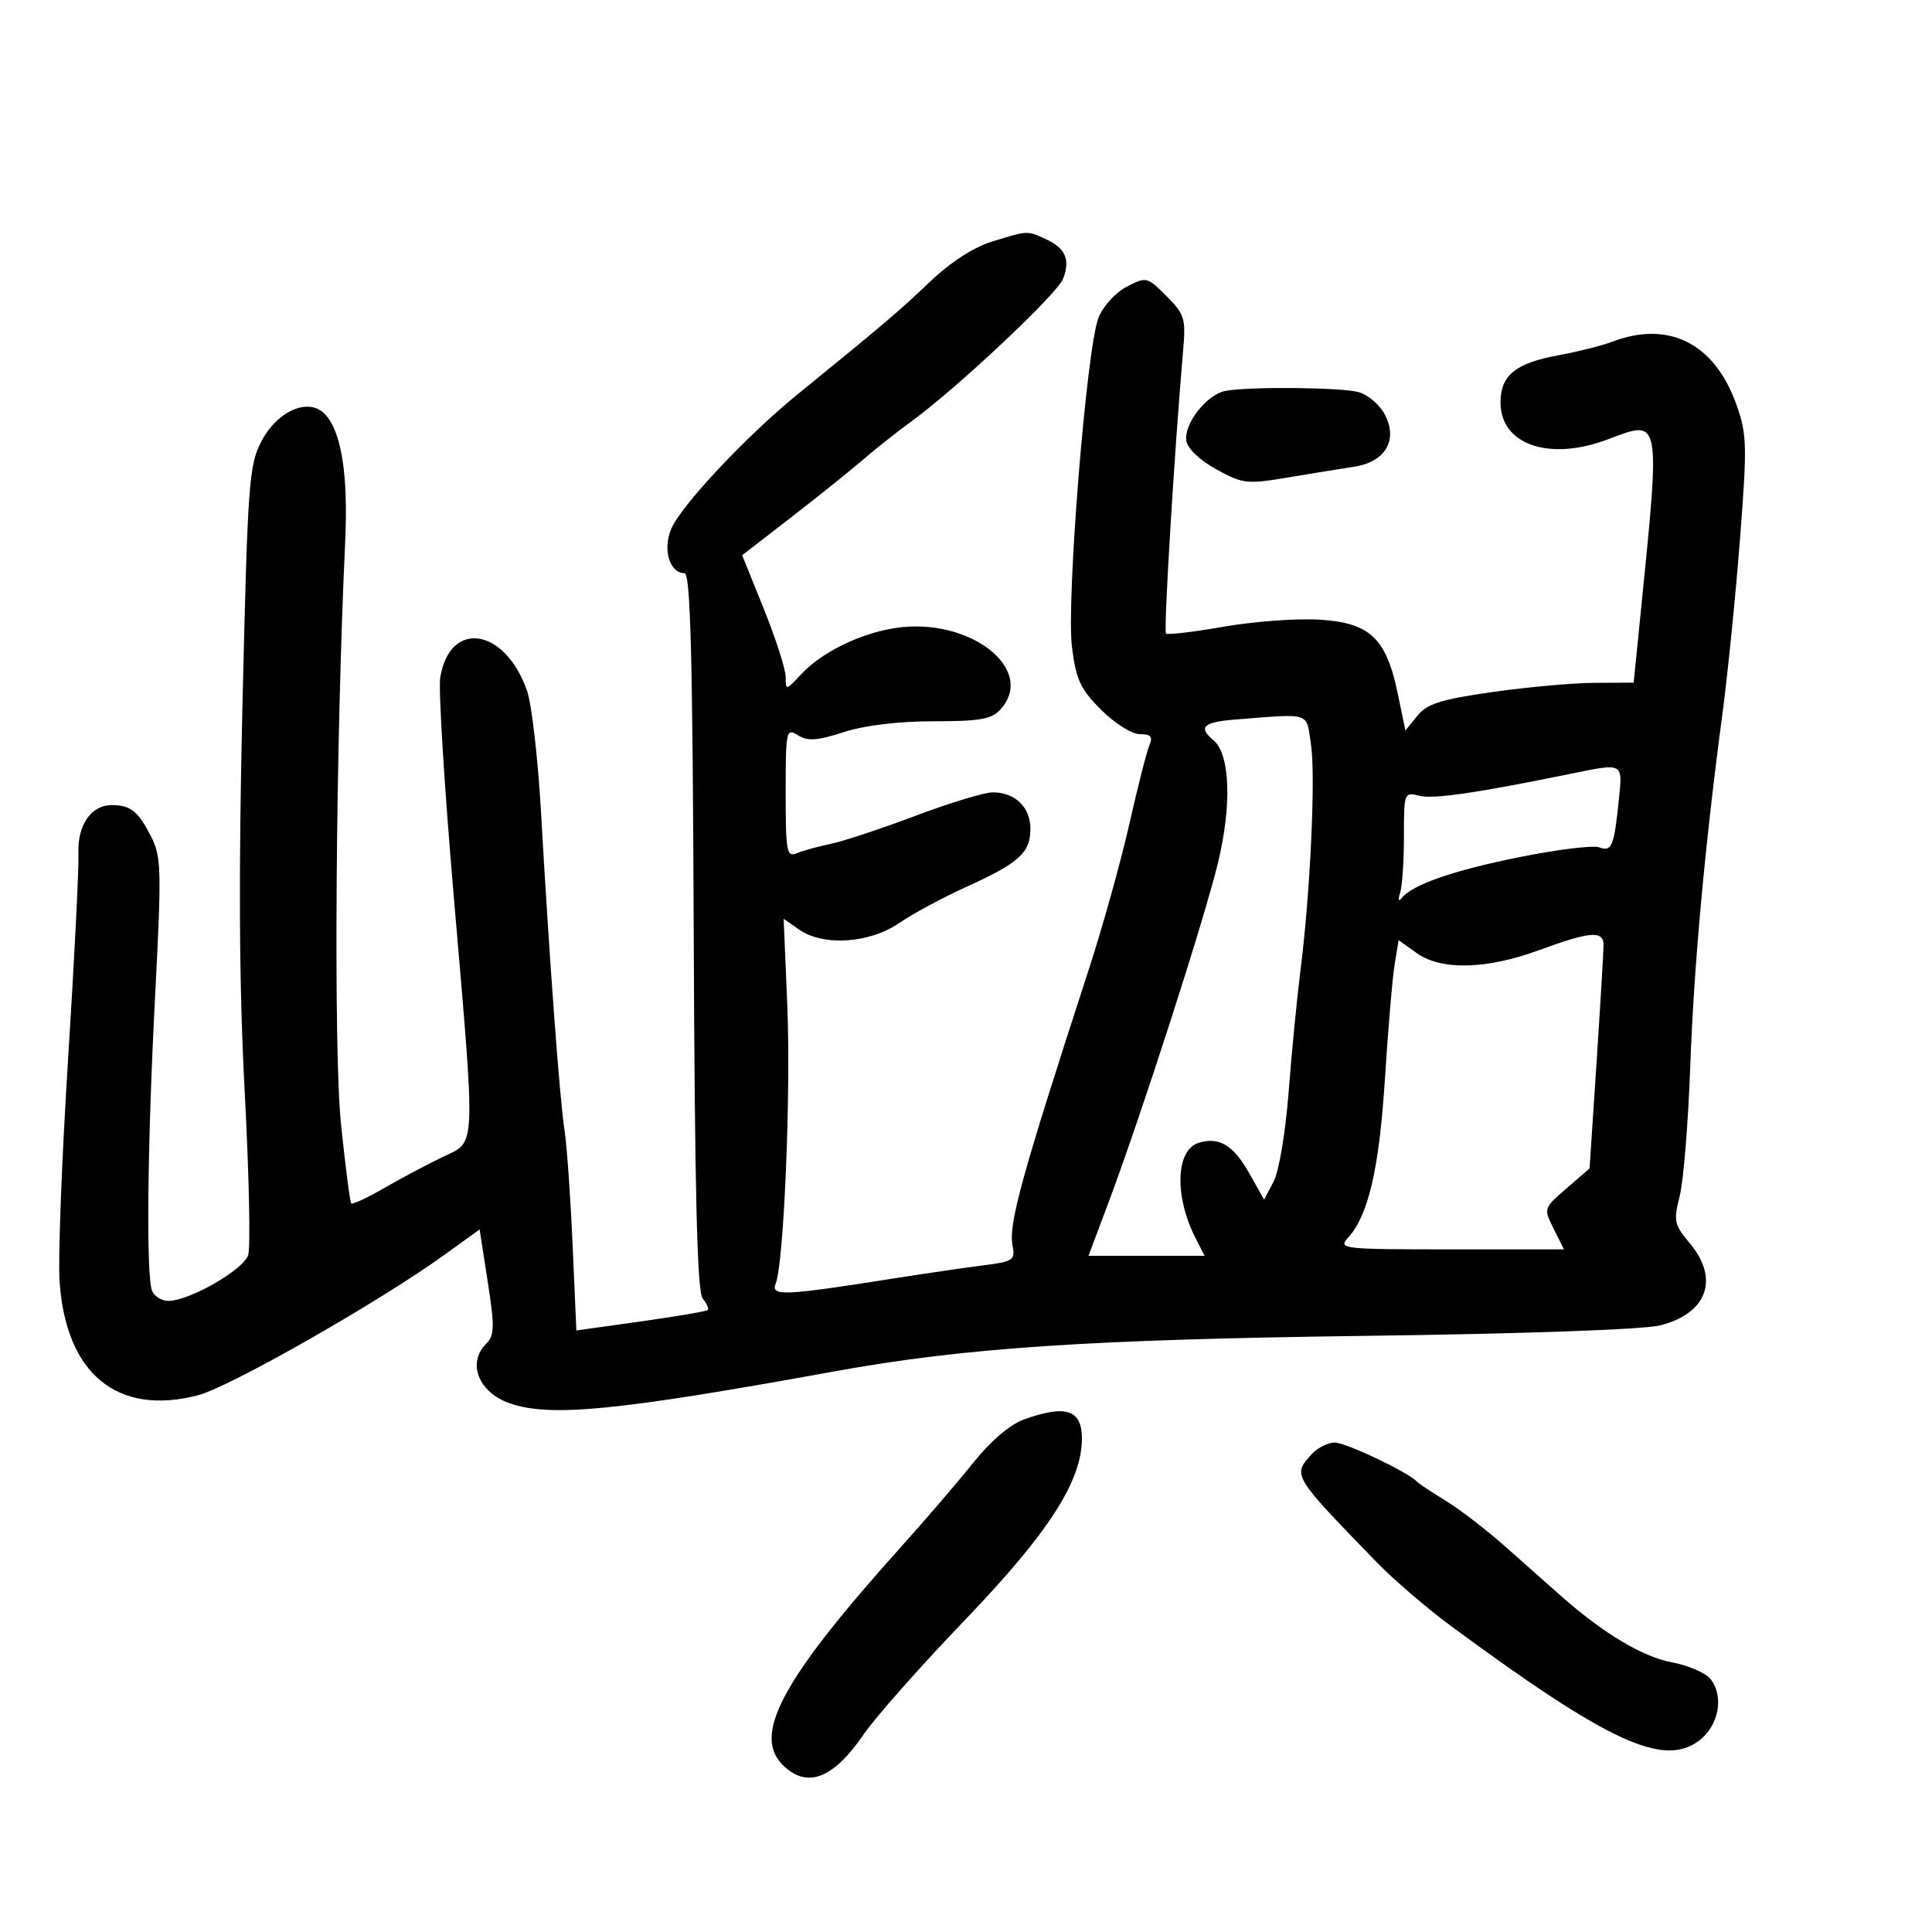 <svg xmlns="http://www.w3.org/2000/svg" width="300" height="300" viewBox="0 0 300 300" version="1.1">
	<path d="M 153.978 37.533 C 151.183 38.395, 147.544 40.754, 144.444 43.714 C 139.662 48.278, 137.285 50.300, 123.775 61.292 C 115.900 67.699, 105.799 78.462, 104.233 82.114 C 102.868 85.297, 103.971 88.999, 106.285 89.001 C 107.221 89.002, 107.551 101.771, 107.720 144.613 C 107.881 185.385, 108.253 200.600, 109.113 201.636 C 109.757 202.413, 110.108 203.215, 109.893 203.419 C 109.677 203.623, 105 204.421, 99.500 205.192 L 89.500 206.594 88.901 193.047 C 88.571 185.596, 88.012 177.700, 87.659 175.500 C 86.931 170.975, 85.299 148.911, 84.019 126.290 C 83.546 117.925, 82.568 109.375, 81.845 107.290 C 78.441 97.462, 69.811 96.151, 68.356 105.240 C 68.068 107.033, 68.996 122.083, 70.417 138.684 C 73.900 179.387, 73.992 177.142, 68.750 179.652 C 66.412 180.772, 62.339 182.935, 59.698 184.458 C 57.057 185.982, 54.736 187.065, 54.541 186.865 C 54.345 186.664, 53.628 181.100, 52.946 174.500 C 51.779 163.203, 52.120 115.860, 53.595 84.243 C 54.091 73.597, 53.005 66.862, 50.364 64.221 C 47.855 61.712, 43.050 63.823, 40.601 68.511 C 38.651 72.243, 38.461 74.884, 37.649 109.500 C 37.028 135.973, 37.129 153.075, 38.002 169.610 C 38.674 182.321, 38.915 193.692, 38.538 194.881 C 37.809 197.178, 29.412 202, 26.140 202 C 25.081 202, 23.941 201.288, 23.607 200.418 C 22.670 197.976, 22.886 177.698, 24.097 154.390 C 25.105 135.001, 25.052 133, 23.458 129.888 C 21.444 125.960, 20.297 125.036, 17.405 125.015 C 14.154 124.992, 11.997 128.109, 12.180 132.568 C 12.269 134.731, 11.544 149.100, 10.570 164.500 C 9.596 179.900, 9.002 195.425, 9.250 199 C 10.245 213.351, 18.221 219.905, 30.740 216.657 C 35.676 215.377, 58.904 202.143, 68.988 194.867 L 74.475 190.907 75.735 199.027 C 76.826 206.057, 76.794 207.349, 75.498 208.645 C 72.504 211.639, 74.298 216.211, 79.128 217.895 C 85.451 220.099, 95.785 219.086, 129.564 212.949 C 149.716 209.287, 169.040 207.994, 212 207.432 C 236.652 207.110, 255.243 206.448, 257.793 205.803 C 265.108 203.951, 267.040 198.578, 262.380 193.040 C 259.969 190.174, 259.845 189.592, 260.823 185.713 C 261.407 183.396, 262.143 174.400, 262.457 165.722 C 263.030 149.909, 264.708 131.514, 267.480 110.654 C 268.296 104.519, 269.514 92.377, 270.188 83.671 C 271.310 69.169, 271.265 67.423, 269.643 62.857 C 266.253 53.313, 259.130 49.708, 250.315 53.075 C 248.767 53.667, 245.025 54.606, 242 55.163 C 235.321 56.392, 233 58.284, 233 62.500 C 233 69.074, 240.611 71.670, 249.718 68.203 C 257.917 65.081, 257.833 64.643, 254.806 94.750 L 253.675 106 247.588 106.032 C 244.239 106.049, 237.097 106.693, 231.717 107.462 C 223.725 108.605, 221.594 109.280, 220.082 111.147 L 218.232 113.432 217.038 107.681 C 215.252 99.082, 212.729 96.702, 204.885 96.220 C 201.373 96.004, 194.675 96.497, 190 97.317 C 185.325 98.136, 181.298 98.610, 181.051 98.371 C 180.663 97.994, 182.372 69.828, 183.727 54.265 C 184.145 49.469, 183.926 48.773, 181.125 45.972 C 178.124 42.970, 178.010 42.943, 174.955 44.523 C 173.223 45.419, 171.281 47.545, 170.577 49.316 C 168.720 53.985, 165.555 93.281, 166.455 100.484 C 167.087 105.545, 167.763 106.998, 170.981 110.217 C 173.092 112.327, 175.749 114, 176.989 114 C 178.725 114, 179.050 114.385, 178.470 115.750 C 178.060 116.713, 176.657 122.225, 175.352 128 C 174.048 133.775, 171.224 143.900, 169.078 150.500 C 158.635 182.616, 156.583 190.040, 157.225 193.399 C 157.663 195.686, 157.346 195.898, 152.597 196.498 C 149.794 196.852, 143.675 197.745, 139 198.483 C 121.587 201.231, 119.663 201.316, 120.451 199.301 C 121.728 196.031, 122.822 169.757, 122.249 156.093 L 121.686 142.667 124.066 144.333 C 127.821 146.964, 134.980 146.507, 139.610 143.340 C 141.750 141.878, 146.425 139.357, 150 137.738 C 158.234 134.010, 160 132.415, 160 128.705 C 160 125.360, 157.672 123.080, 154.206 123.032 C 152.945 123.014, 147.545 124.646, 142.206 126.659 C 136.868 128.671, 130.925 130.640, 129 131.034 C 127.075 131.427, 124.713 132.079, 123.750 132.482 C 122.150 133.151, 122 132.345, 122 123.099 C 122 113.399, 122.078 113.032, 123.906 114.174 C 125.421 115.119, 126.884 115.018, 131.021 113.682 C 134.272 112.632, 139.510 112, 144.960 112 C 152.148 112, 153.982 111.677, 155.345 110.171 C 160.997 103.926, 150.555 95.790, 139.095 97.509 C 133.571 98.337, 127.572 101.280, 124.374 104.731 C 122.065 107.222, 122 107.233, 122 105.132 C 122 103.943, 120.480 99.201, 118.622 94.594 L 115.244 86.216 122.817 80.358 C 126.982 77.136, 131.989 73.119, 133.945 71.430 C 135.900 69.742, 139.300 67.052, 141.500 65.453 C 148.561 60.320, 164.192 45.626, 165.082 43.285 C 166.217 40.299, 165.441 38.522, 162.398 37.135 C 159.436 35.786, 159.685 35.774, 153.978 37.533 M 190.270 60.703 C 187.390 61.259, 183.827 65.798, 184.206 68.426 C 184.380 69.640, 186.272 71.446, 188.865 72.874 C 192.968 75.133, 193.630 75.210, 199.865 74.161 C 203.514 73.547, 208.208 72.786, 210.296 72.469 C 215.195 71.725, 217.179 68.190, 214.938 64.198 C 214.131 62.760, 212.352 61.272, 210.985 60.891 C 208.282 60.139, 193.870 60.008, 190.270 60.703 M 191.750 111.735 C 186.829 112.123, 185.995 112.921, 188.413 114.928 C 191.024 117.094, 191.307 125.040, 189.097 134.100 C 186.890 143.149, 177.159 173.325, 172.119 186.750 L 169.021 195 178.036 195 L 187.051 195 185.646 192.250 C 182.340 185.780, 182.560 178.592, 186.099 177.468 C 189.263 176.464, 191.526 177.813, 193.968 182.156 L 196.292 186.291 197.771 183.467 C 198.601 181.884, 199.623 175.776, 200.098 169.571 C 200.563 163.482, 201.375 155.125, 201.900 151 C 203.451 138.833, 204.312 120.564, 203.568 115.606 C 202.800 110.483, 203.736 110.790, 191.750 111.735 M 244 120.132 C 229.245 123.142, 222.591 124.114, 220.435 123.573 C 218.030 122.970, 218 123.048, 218 129.899 C 218 133.715, 217.733 137.661, 217.406 138.668 C 217.056 139.746, 217.159 140.067, 217.656 139.448 C 219.337 137.353, 225.709 135.146, 236.089 133.064 C 241.914 131.896, 247.422 131.225, 248.331 131.574 C 250.266 132.316, 250.633 131.431, 251.368 124.250 C 251.971 118.367, 252.153 118.469, 244 120.132 M 239 147.535 C 230.798 150.543, 223.808 150.712, 219.993 147.995 L 217.177 145.990 216.560 149.745 C 216.221 151.810, 215.542 159.800, 215.051 167.500 C 214.158 181.519, 212.493 188.692, 209.319 192.200 C 207.756 193.927, 208.406 194, 225.268 194 L 242.847 194 241.257 190.813 C 239.674 187.641, 239.683 187.613, 243.248 184.532 L 246.828 181.437 247.912 164.968 C 248.509 155.911, 248.997 147.713, 248.998 146.750 C 249.001 144.456, 246.963 144.616, 239 147.535 M 159 220.411 C 156.841 221.187, 153.840 223.743, 151.166 227.084 C 148.783 230.063, 143.833 235.837, 140.166 239.915 C 121.176 261.036, 116.605 269.618, 121.829 274.345 C 125.542 277.706, 129.483 276.074, 134.169 269.235 C 135.953 266.631, 143.009 258.667, 149.850 251.537 C 162.840 237.997, 167.998 229.989, 167.999 223.357 C 168 218.892, 165.500 218.074, 159 220.411 M 203.655 225.829 C 200.689 229.106, 200.671 229.076, 213.691 242.500 C 216.358 245.250, 221.593 249.750, 225.324 252.500 C 249.717 270.478, 258.253 274.432, 263.787 270.319 C 266.873 268.025, 267.748 263.479, 265.631 260.745 C 264.884 259.780, 262.152 258.594, 259.560 258.110 C 255.069 257.271, 249.075 253.690, 242.500 247.918 C 240.850 246.469, 237.025 243.076, 234 240.378 C 230.975 237.680, 226.700 234.377, 224.500 233.039 C 222.300 231.701, 220.275 230.357, 220 230.053 C 218.700 228.616, 208.983 224, 207.258 224 C 206.186 224, 204.565 224.823, 203.655 225.829" stroke="none" fill="black" fill-rule="evenodd"/>
</svg>